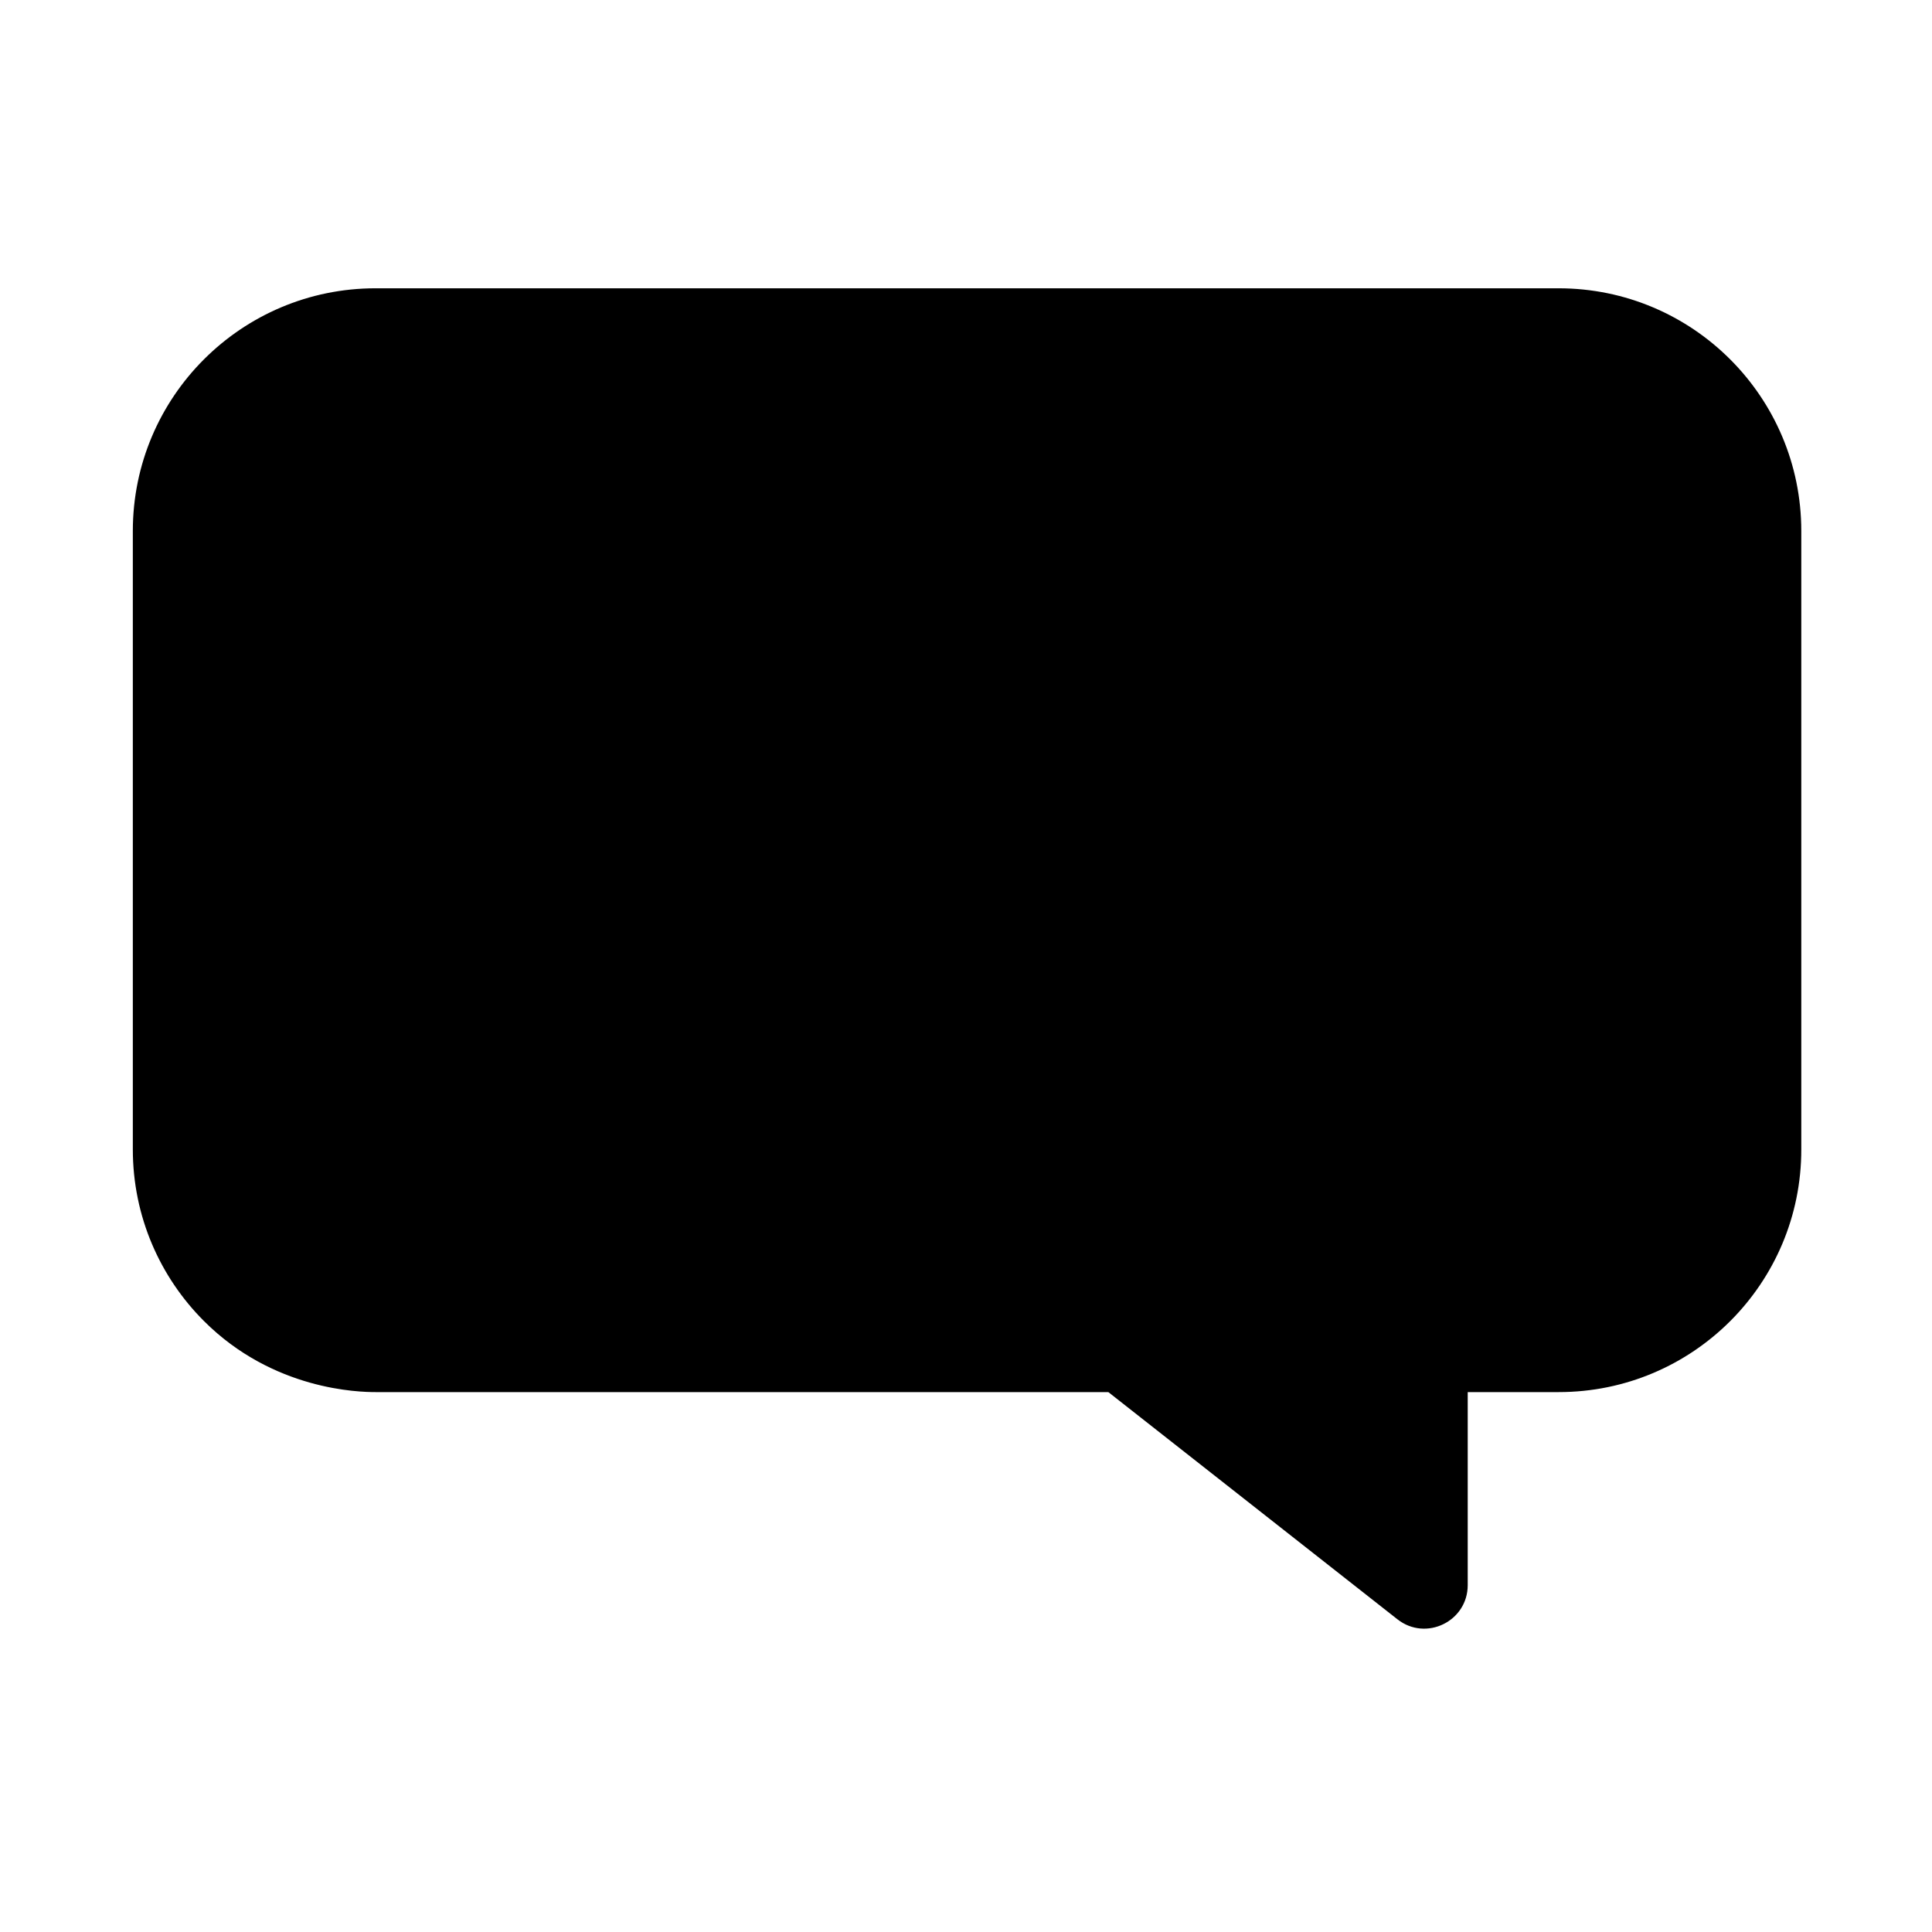 <?xml version="1.0" encoding="utf-8"?>
<!-- Generator: Adobe Illustrator 24.0.0, SVG Export Plug-In . SVG Version: 6.00 Build 0)  -->
<svg version="1.1" id="Camada_1" xmlns="http://www.w3.org/2000/svg" xmlns:xlink="http://www.w3.org/1999/xlink" x="0px" y="0px"
	 viewBox="0 0 128 128" style="enable-background:new 0 0 128 128;" xml:space="preserve">
<path d="M103.27,92.23h-6.03l0,12.79c0,2.4-2.77,3.75-4.66,2.26L73.43,92.23c0,0-28.69,0-48.55,0c-1.07,0-6.77-0.11-11.37-4.71
	c-2.91-2.91-4.71-6.93-4.71-11.37V35.18c0-8.88,7.2-16.08,16.08-16.08h78.38c8.88,0,16.08,7.2,16.08,16.08v40.97
	C119.35,85.03,112.15,92.23,103.27,92.23z"/>
</svg>
